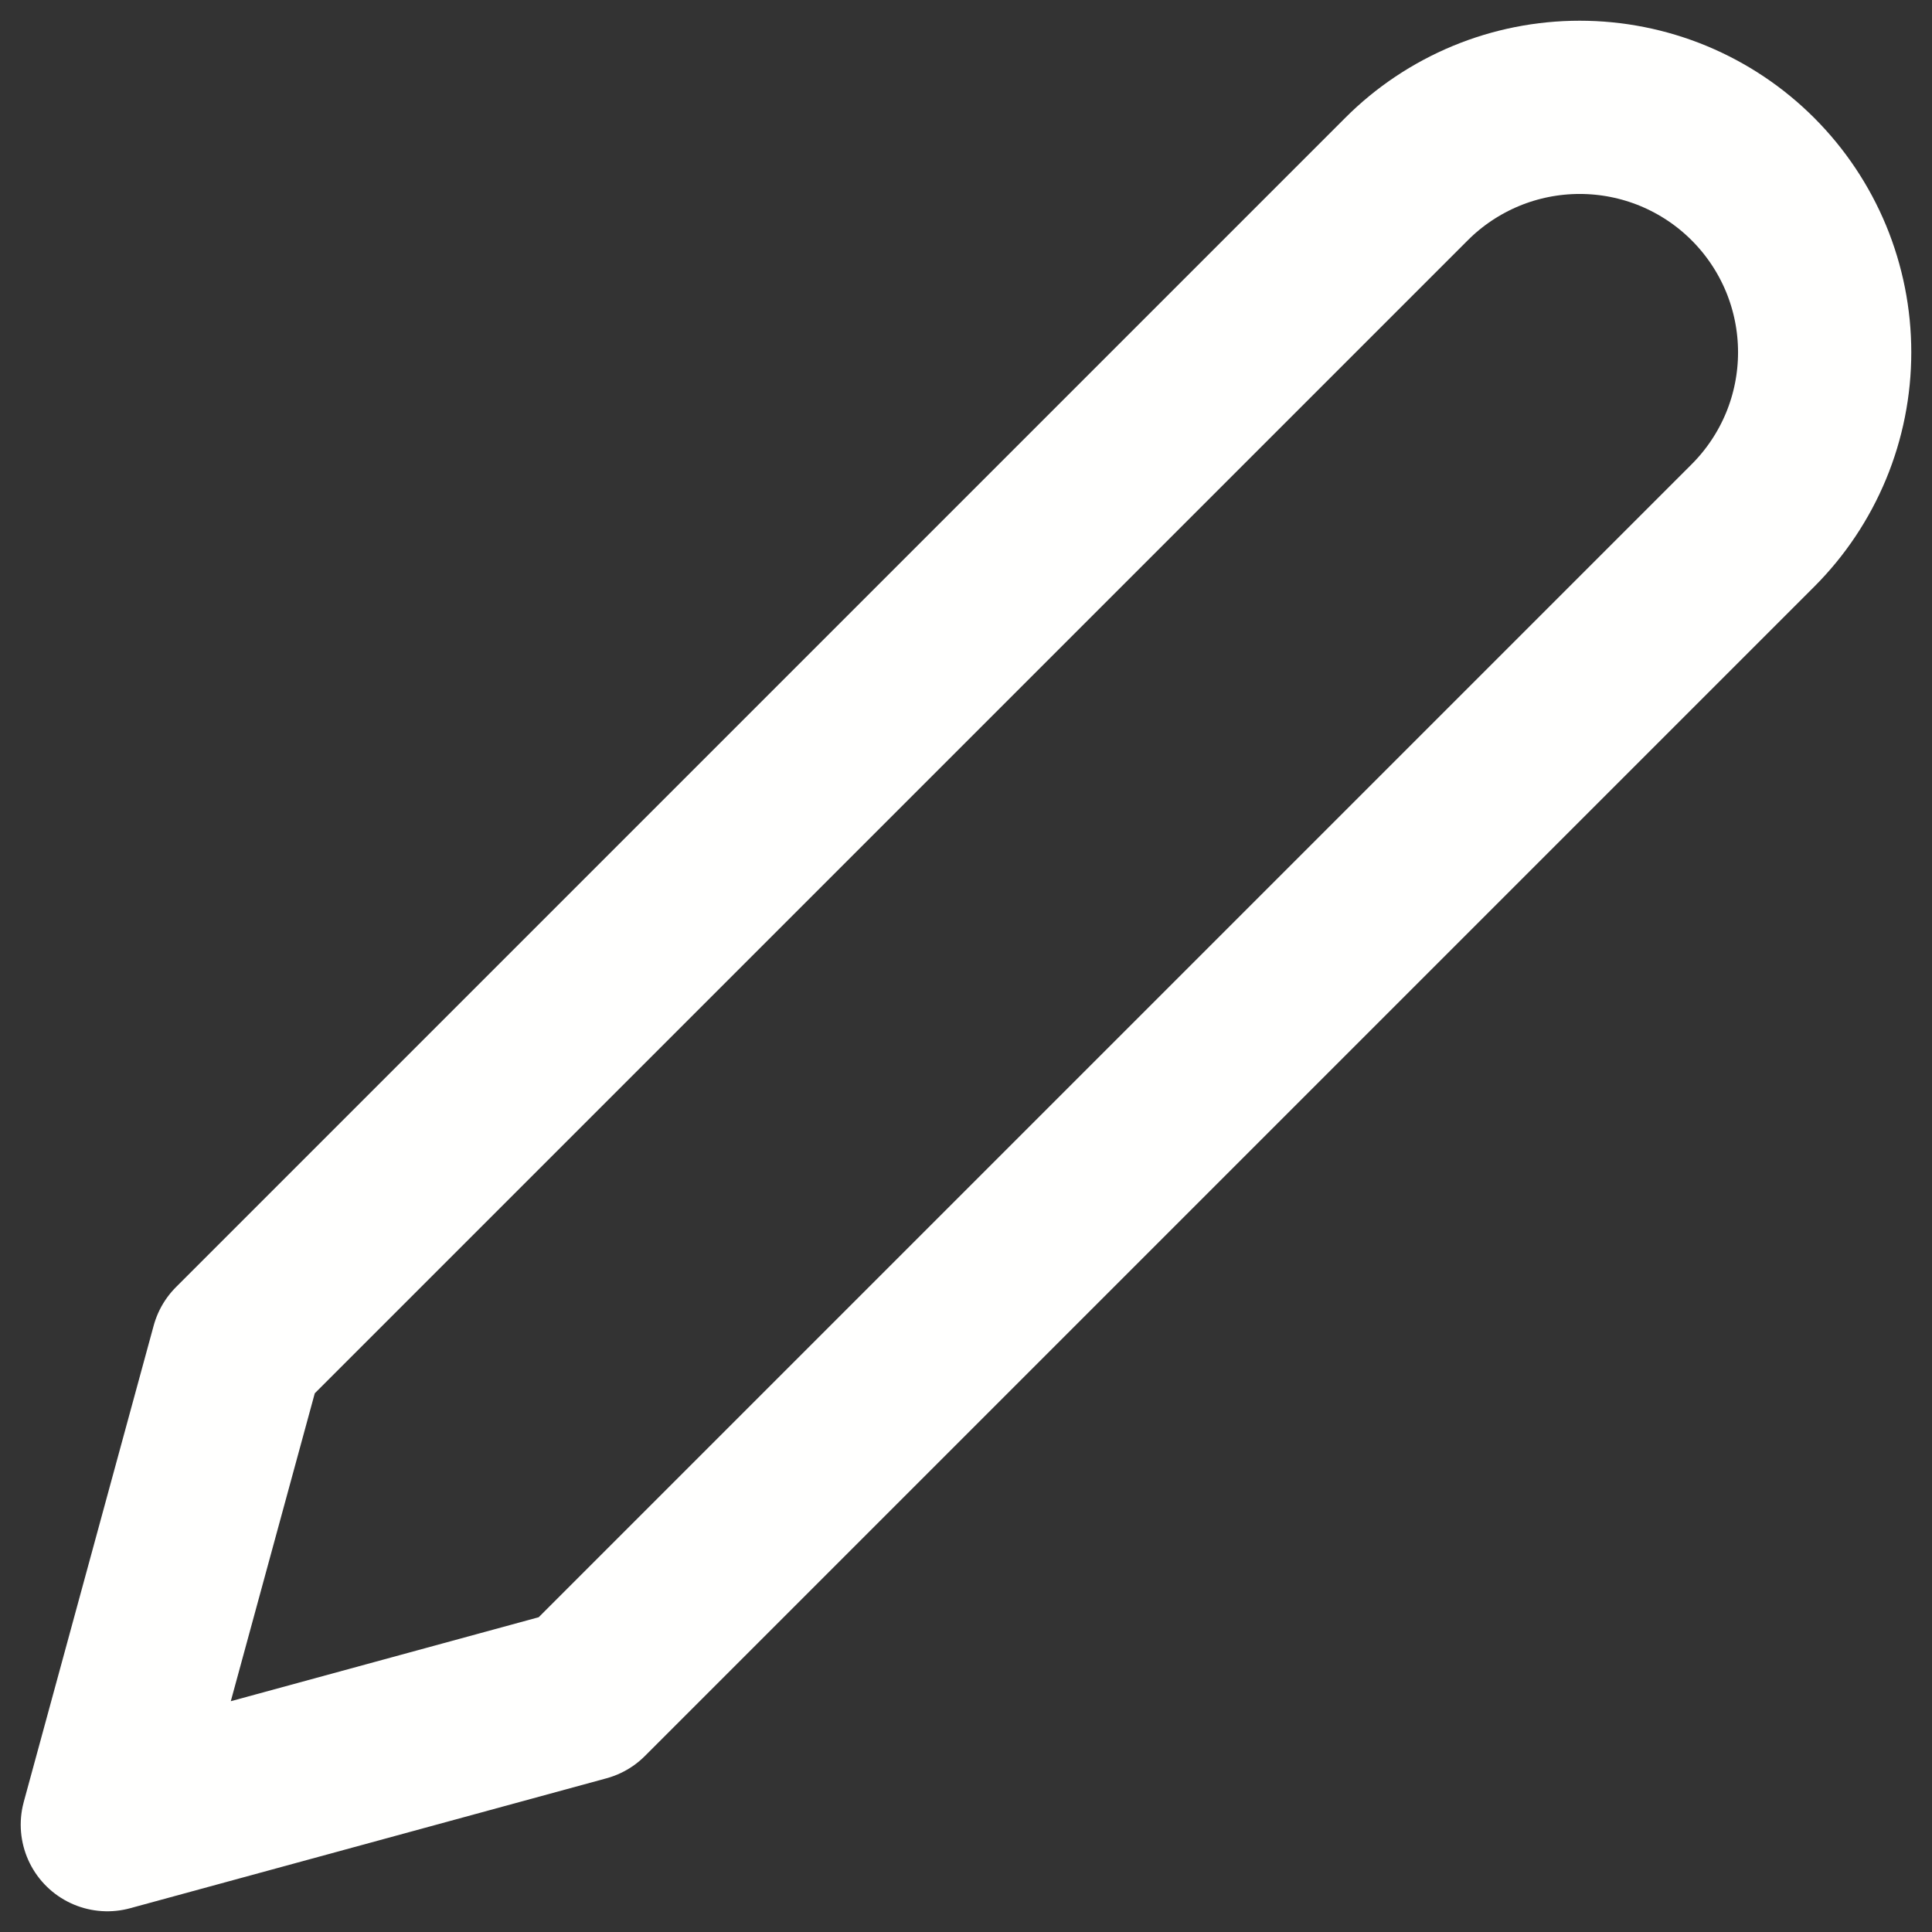 <svg width="36" height="36" viewBox="0 0 36 36" fill="none" xmlns="http://www.w3.org/2000/svg">
<rect x="0" y="0" width="36" height="36" fill="#333333" stroke="none"/>
<path d="M26.208 3.337C26.631 2.913 27.135 2.577 27.689 2.347C28.242 2.118 28.836 2 29.435 2C30.035 2 30.628 2.118 31.182 2.347C31.736 2.577 32.239 2.913 32.663 3.337C33.087 3.761 33.423 4.264 33.653 4.818C33.882 5.372 34 5.965 34 6.565C34 7.164 33.882 7.758 33.653 8.311C33.423 8.865 33.087 9.368 32.663 9.792L10.876 31.579L2 34L4.421 25.124L26.208 3.337Z" stroke="#FFFFFE" stroke-width="3.228" stroke-linecap="round" stroke-linejoin="round"/>
</svg>
